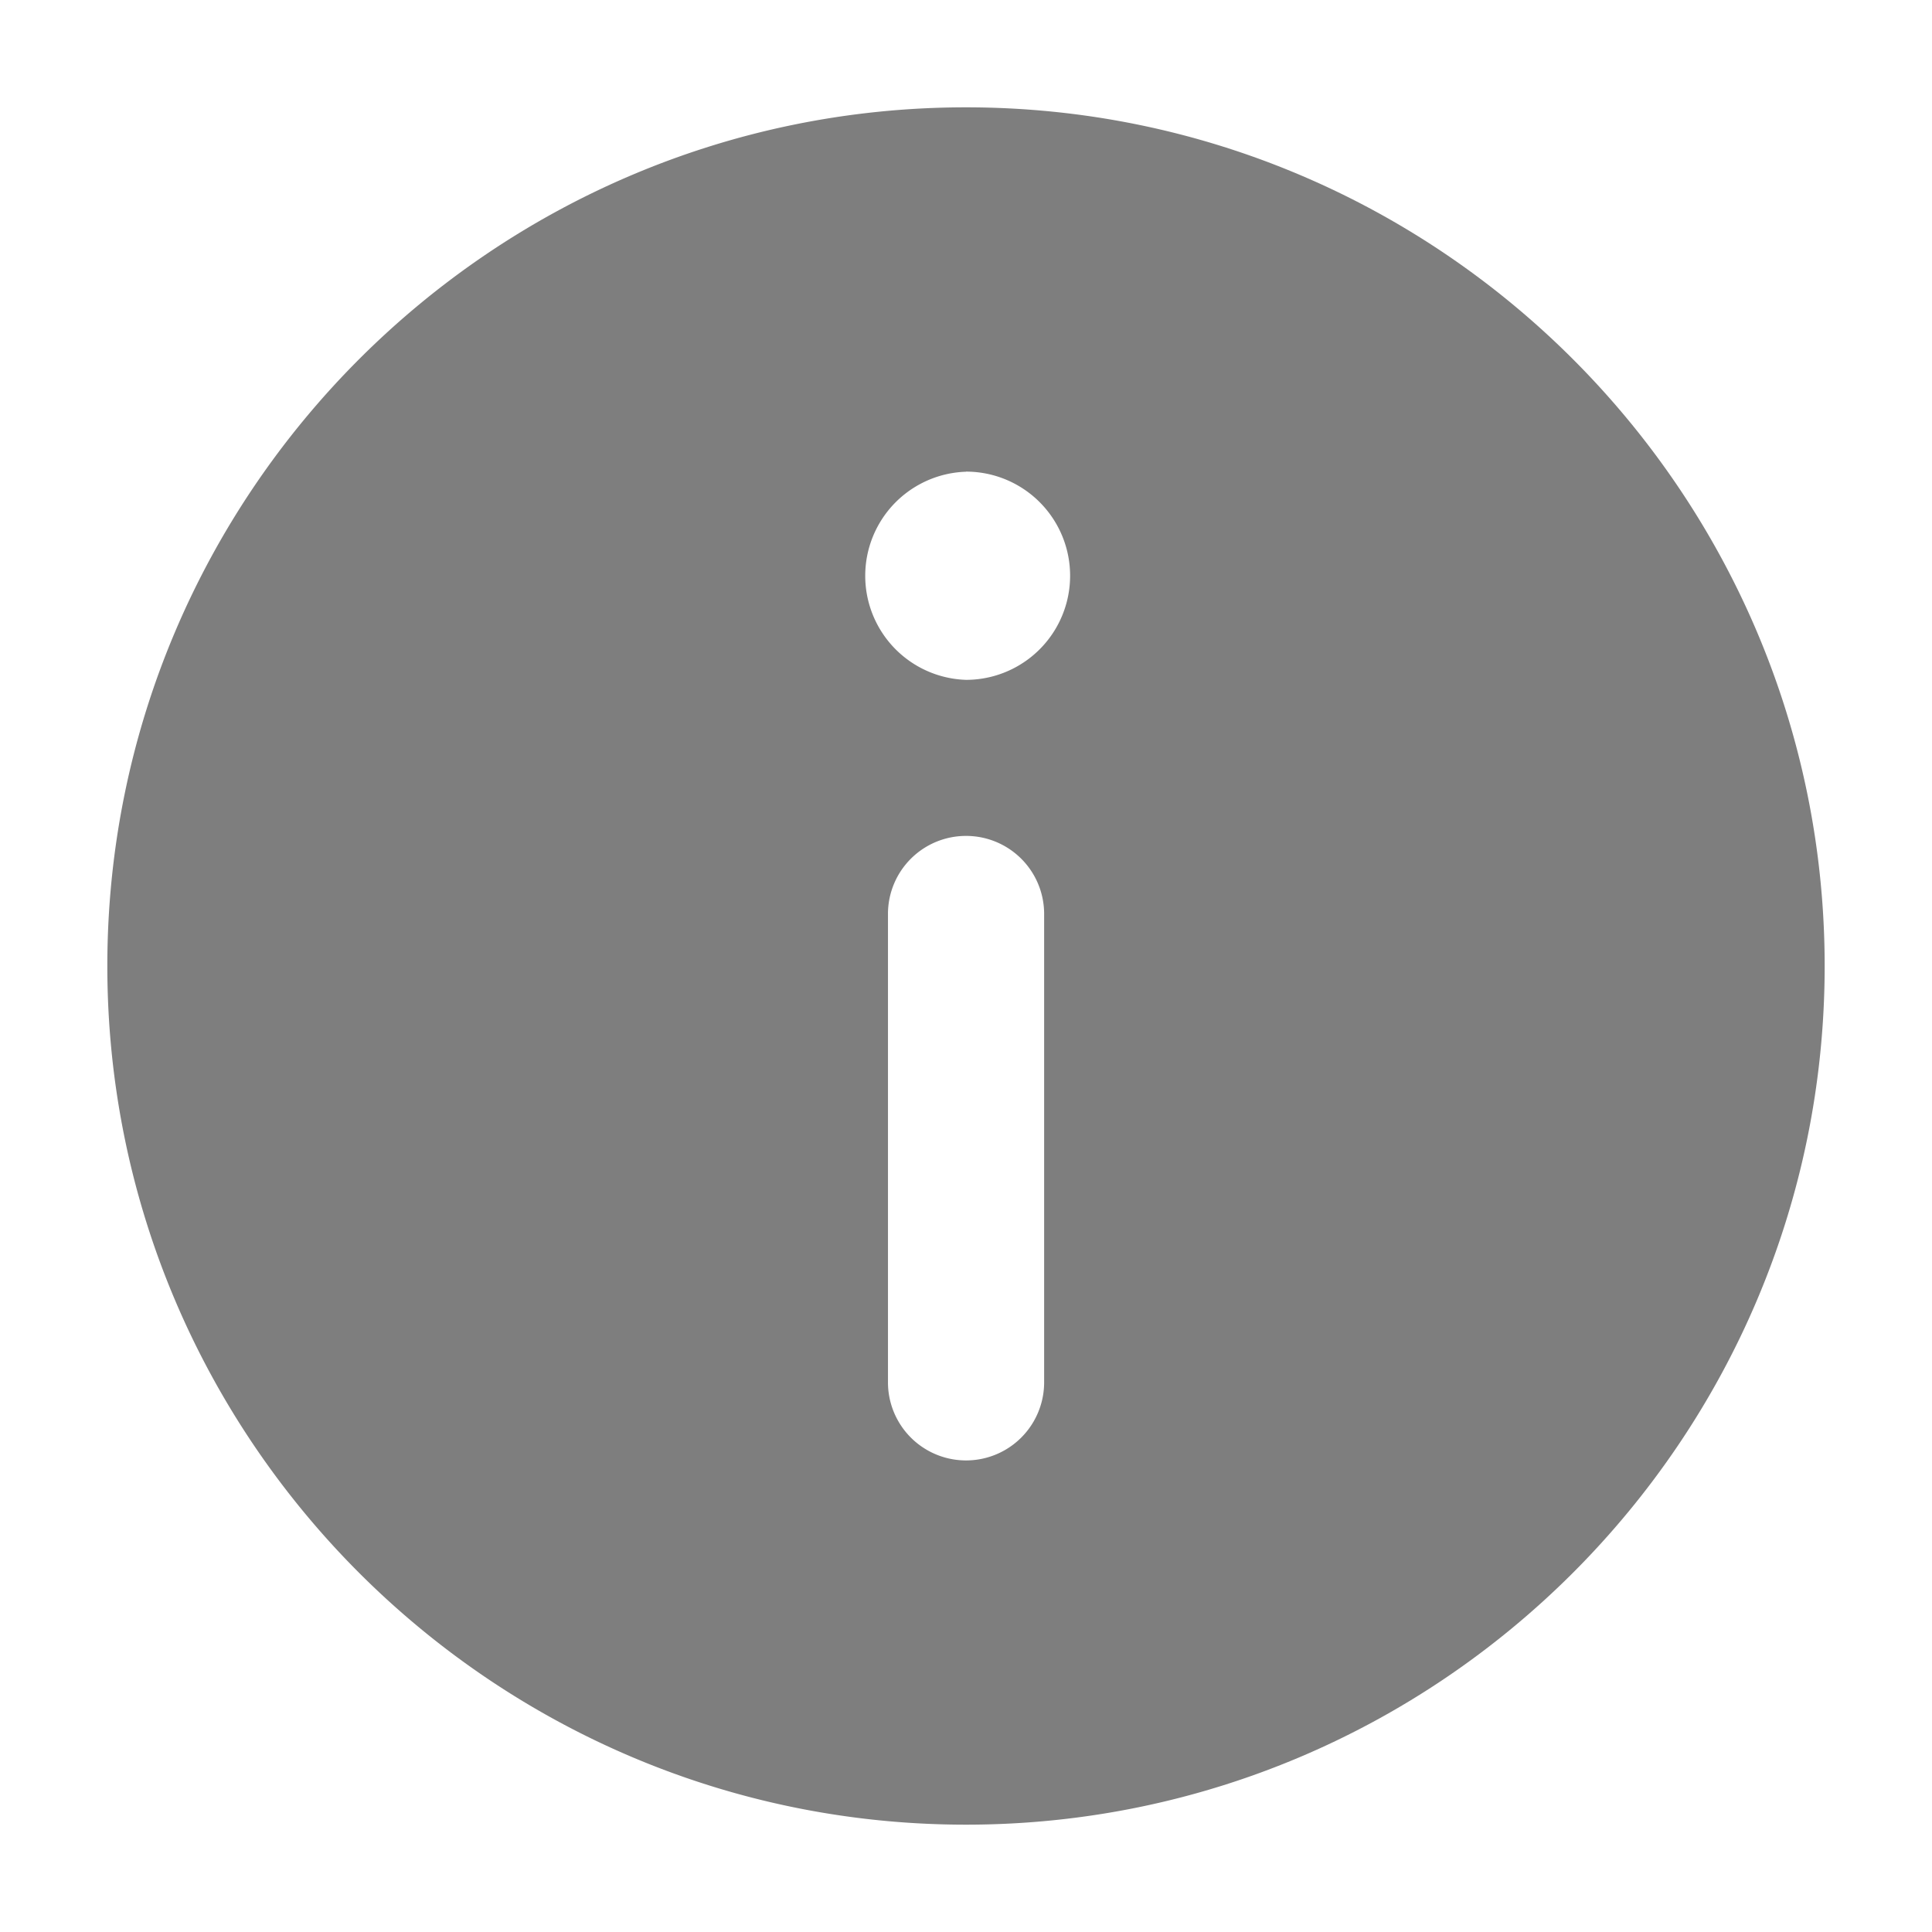 <svg width="18" height="18" viewBox="0 0 18 18" fill="none" xmlns="http://www.w3.org/2000/svg">
    <path fill-rule="evenodd" clip-rule="evenodd" d="M1 9C1 4.59 4.589 1 9 1s8 3.589 8 8-3.589 8-8 8-8-3.589-8-8zm8-4.605a.97.97 0 0 0 0 1.939.97.97 0 0 0 0-1.94zm0 3.393a.727.727 0 0 0-.727.727v4.364a.727.727 0 0 0 1.455 0V8.515a.727.727 0 0 0-.727-.727z" fill="#7E7E7E"/>
</svg>
